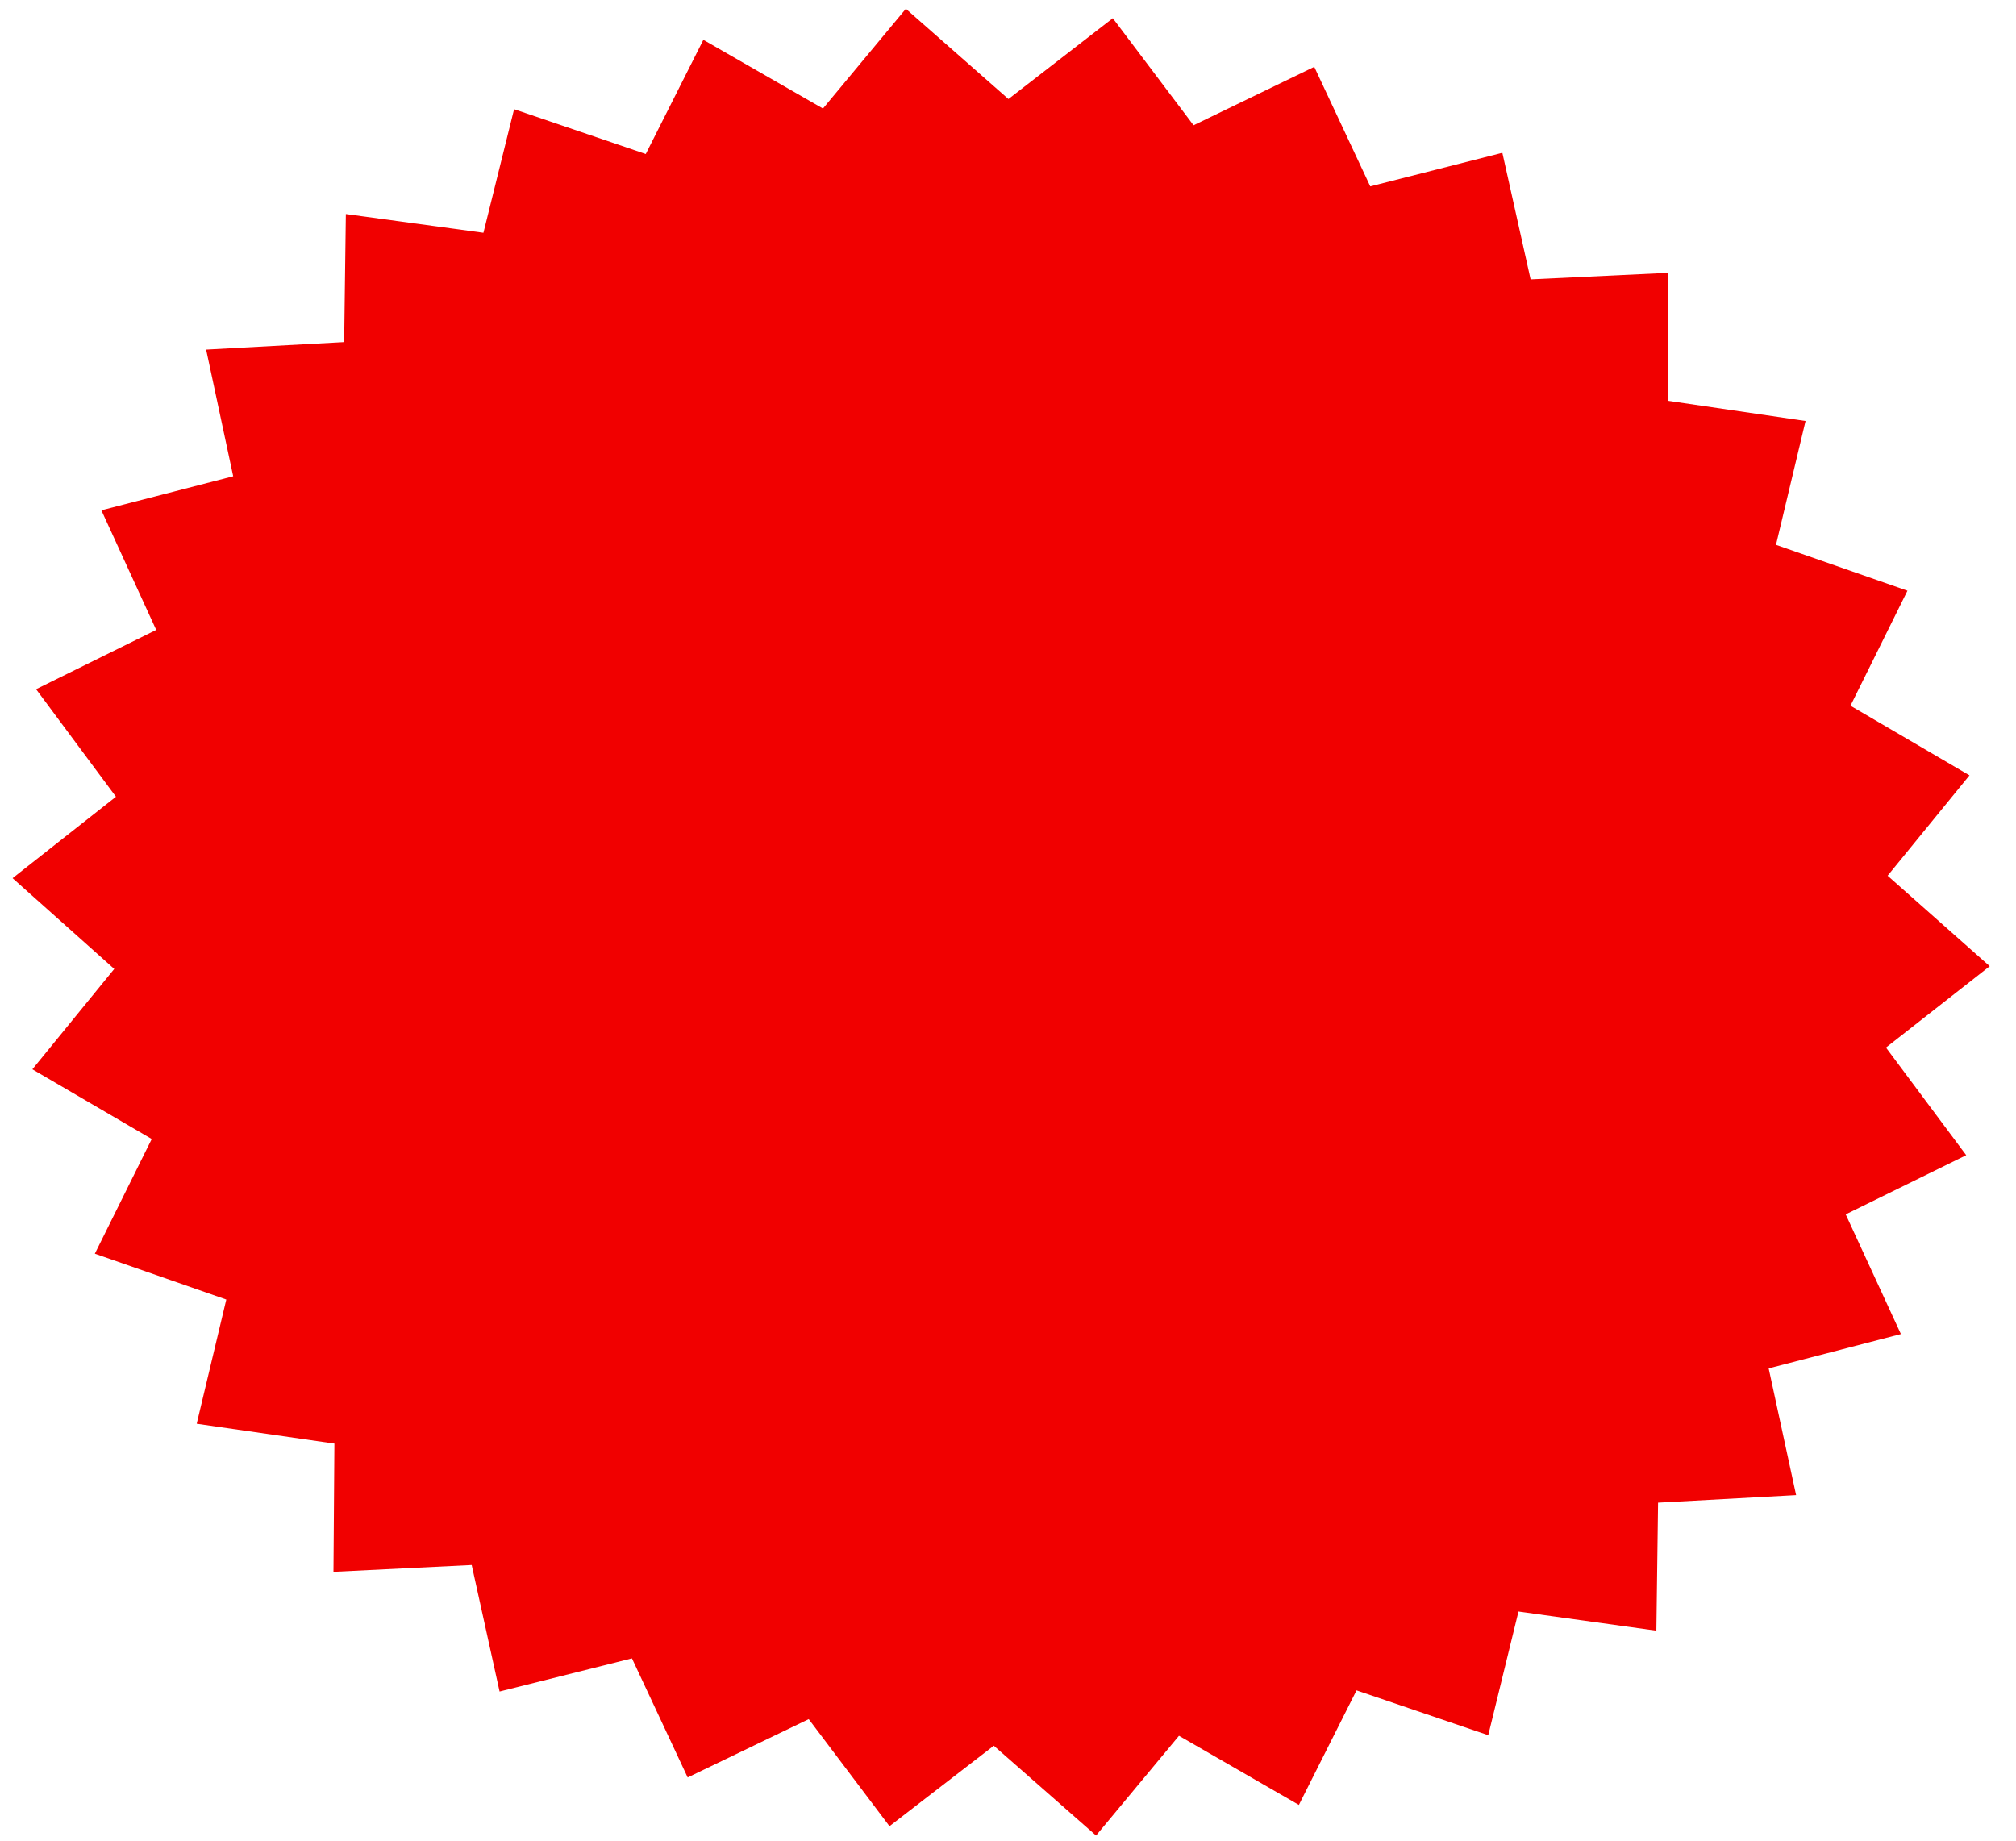 <svg width="69" height="63" viewBox="0 0 69 63" fill="none" xmlns="http://www.w3.org/2000/svg">
<path d="M67.296 39.538L64.55 35.854L68.101 33.07L64.606 29.973L67.408 26.538L63.335 24.155L65.285 20.218L60.786 18.648L61.797 14.409L57.086 13.718L57.103 9.338L52.387 9.562L51.42 5.229L46.899 6.379L44.982 2.288L40.851 4.287L38.087 0.623L34.515 3.389L31.004 0.3L28.167 3.714L24.073 1.363L22.102 5.271L17.595 3.737L16.546 7.967L11.837 7.325L11.779 11.708L7.055 11.966L7.981 16.301L3.47 17.466L5.346 21.56L1.235 23.589L3.968 27.27L0.43 30.057L3.91 33.163L1.108 36.598L5.193 38.984L3.246 42.91L7.745 44.479L6.732 48.73L11.445 49.409L11.413 53.798L16.144 53.565L17.099 57.895L21.629 56.76L23.536 60.836L27.68 58.84L30.444 62.504L34.014 59.75L37.514 62.824L40.352 59.41L44.456 61.776L46.429 57.856L50.937 59.39L51.972 55.157L56.691 55.813L56.749 51.431L61.474 51.173L60.535 46.835L65.061 45.661L63.172 41.564L67.296 39.538Z" fill="#F10000"/>
</svg>
